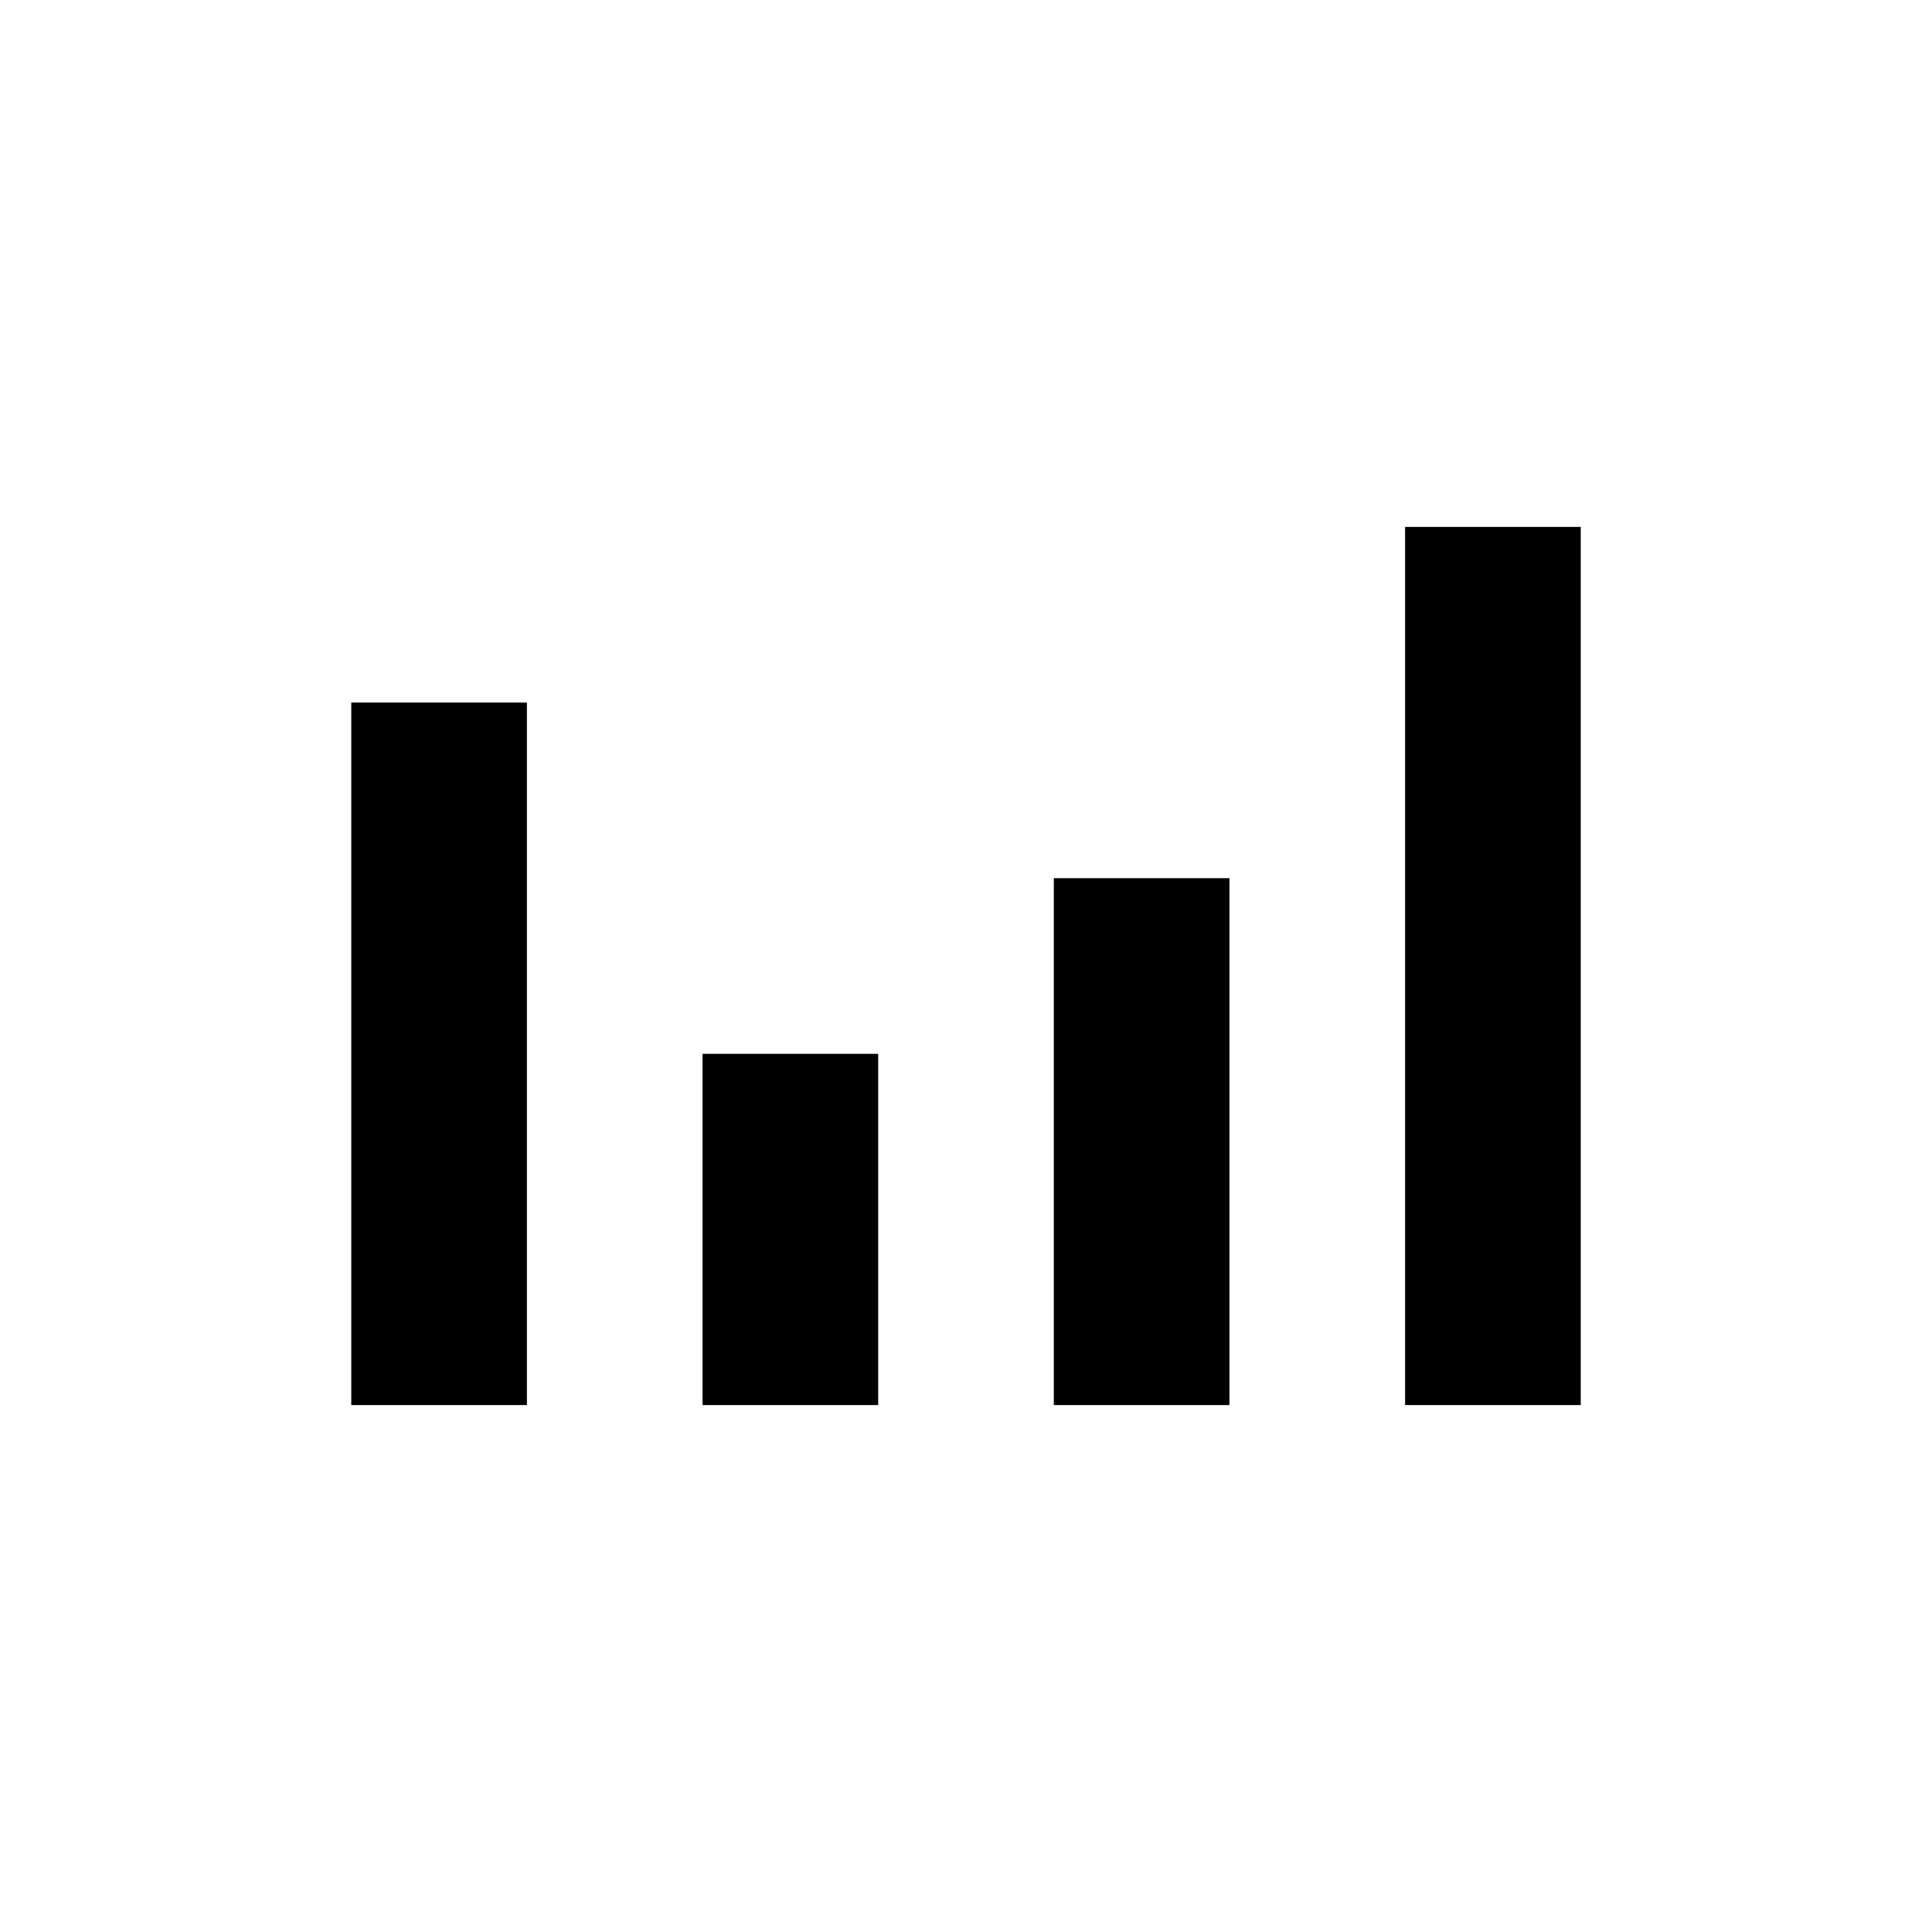 <?xml version="1.0" encoding="UTF-8" standalone="no"?>
<!--Created with Inkscape (http://www.inkscape.org/)-->
<svg id="svg7384" xmlns:rdf="http://www.w3.org/1999/02/22-rdf-syntax-ns#" style="enable-background:new" xmlns="http://www.w3.org/2000/svg" height="22" width="22" version="1.1" xmlns:cc="http://creativecommons.org/ns#" xmlns:dc="http://purl.org/dc/elements/1.1/">
 <g id="layer12" transform="translate(-325 -20.997)">
  <path id="path4144" opacity="1" d="m341 26.997v10h2v-10h-2zm-12 2v8h2v-8h-2zm8 2v6h2v-6h-2zm-4 2v4h2v-4h-2z"/>
 </g>
</svg>
